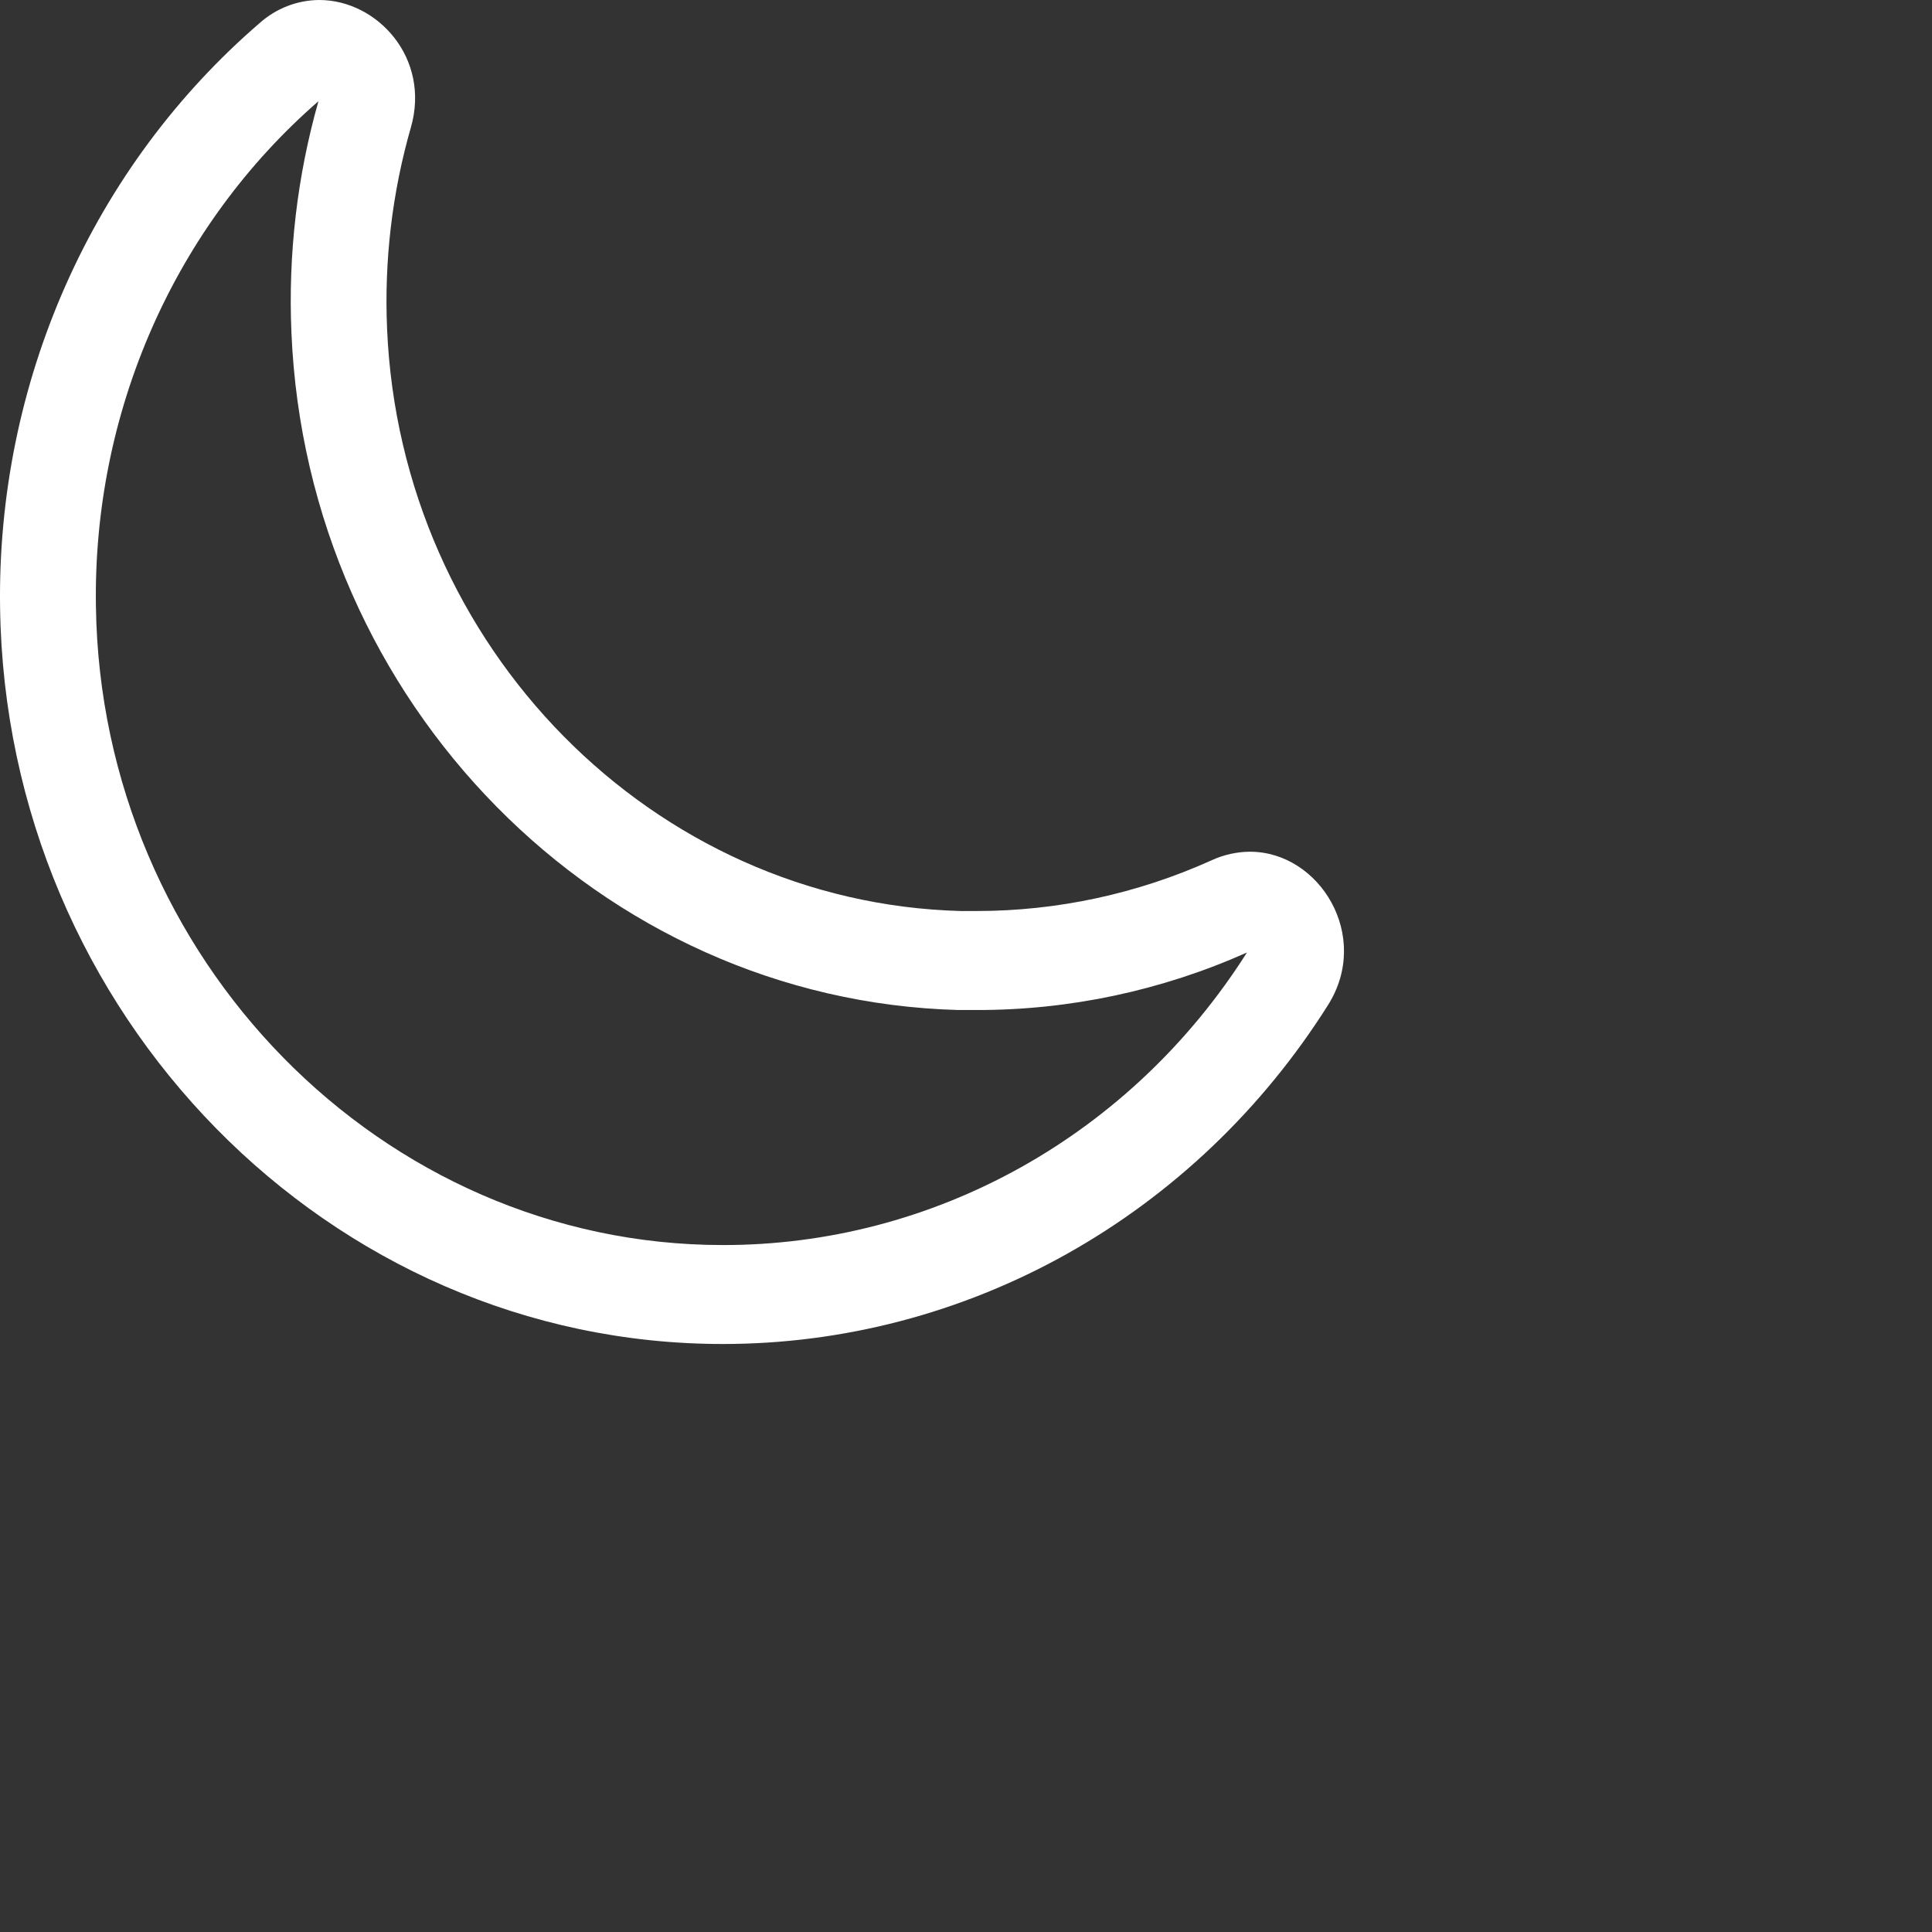 <svg width="46" height="46" viewBox="0 0 46 46" fill="none" xmlns="http://www.w3.org/2000/svg">
<rect x="0" y="0" width="46" height="46" fill="#333333" stroke="none"/>
<path d="M7.582 2.41C7.075 4.198 6.858 6.06 6.939 7.922C7.31 16.736 14.29 23.817 22.82 24.048C22.96 24.048 23.103 24.048 23.243 24.048C25.459 24.053 27.654 23.587 29.689 22.679C28.332 24.821 26.481 26.58 24.302 27.796C22.123 29.012 19.686 29.647 17.21 29.644C9.096 29.644 2.401 22.822 2.284 14.438C2.247 12.152 2.704 9.886 3.62 7.806C4.537 5.725 5.89 3.881 7.582 2.41ZM7.602 0C7.08 0.003 6.576 0.198 6.181 0.55C4.212 2.247 2.635 4.377 1.566 6.786C0.497 9.194 -0.038 11.82 0.002 14.47C0.139 24.152 7.844 32 17.208 32C20.07 32.001 22.886 31.264 25.402 29.855C27.918 28.446 30.055 26.41 31.618 23.932C32.659 22.286 31.417 20.279 29.762 20.279C29.448 20.281 29.137 20.35 28.85 20.482C27.081 21.281 25.172 21.692 23.243 21.691H22.878C15.546 21.497 9.535 15.403 9.216 7.824C9.146 6.206 9.337 4.587 9.783 3.034C10.256 1.385 8.985 0 7.602 0Z" fill="white"/>
</svg>
